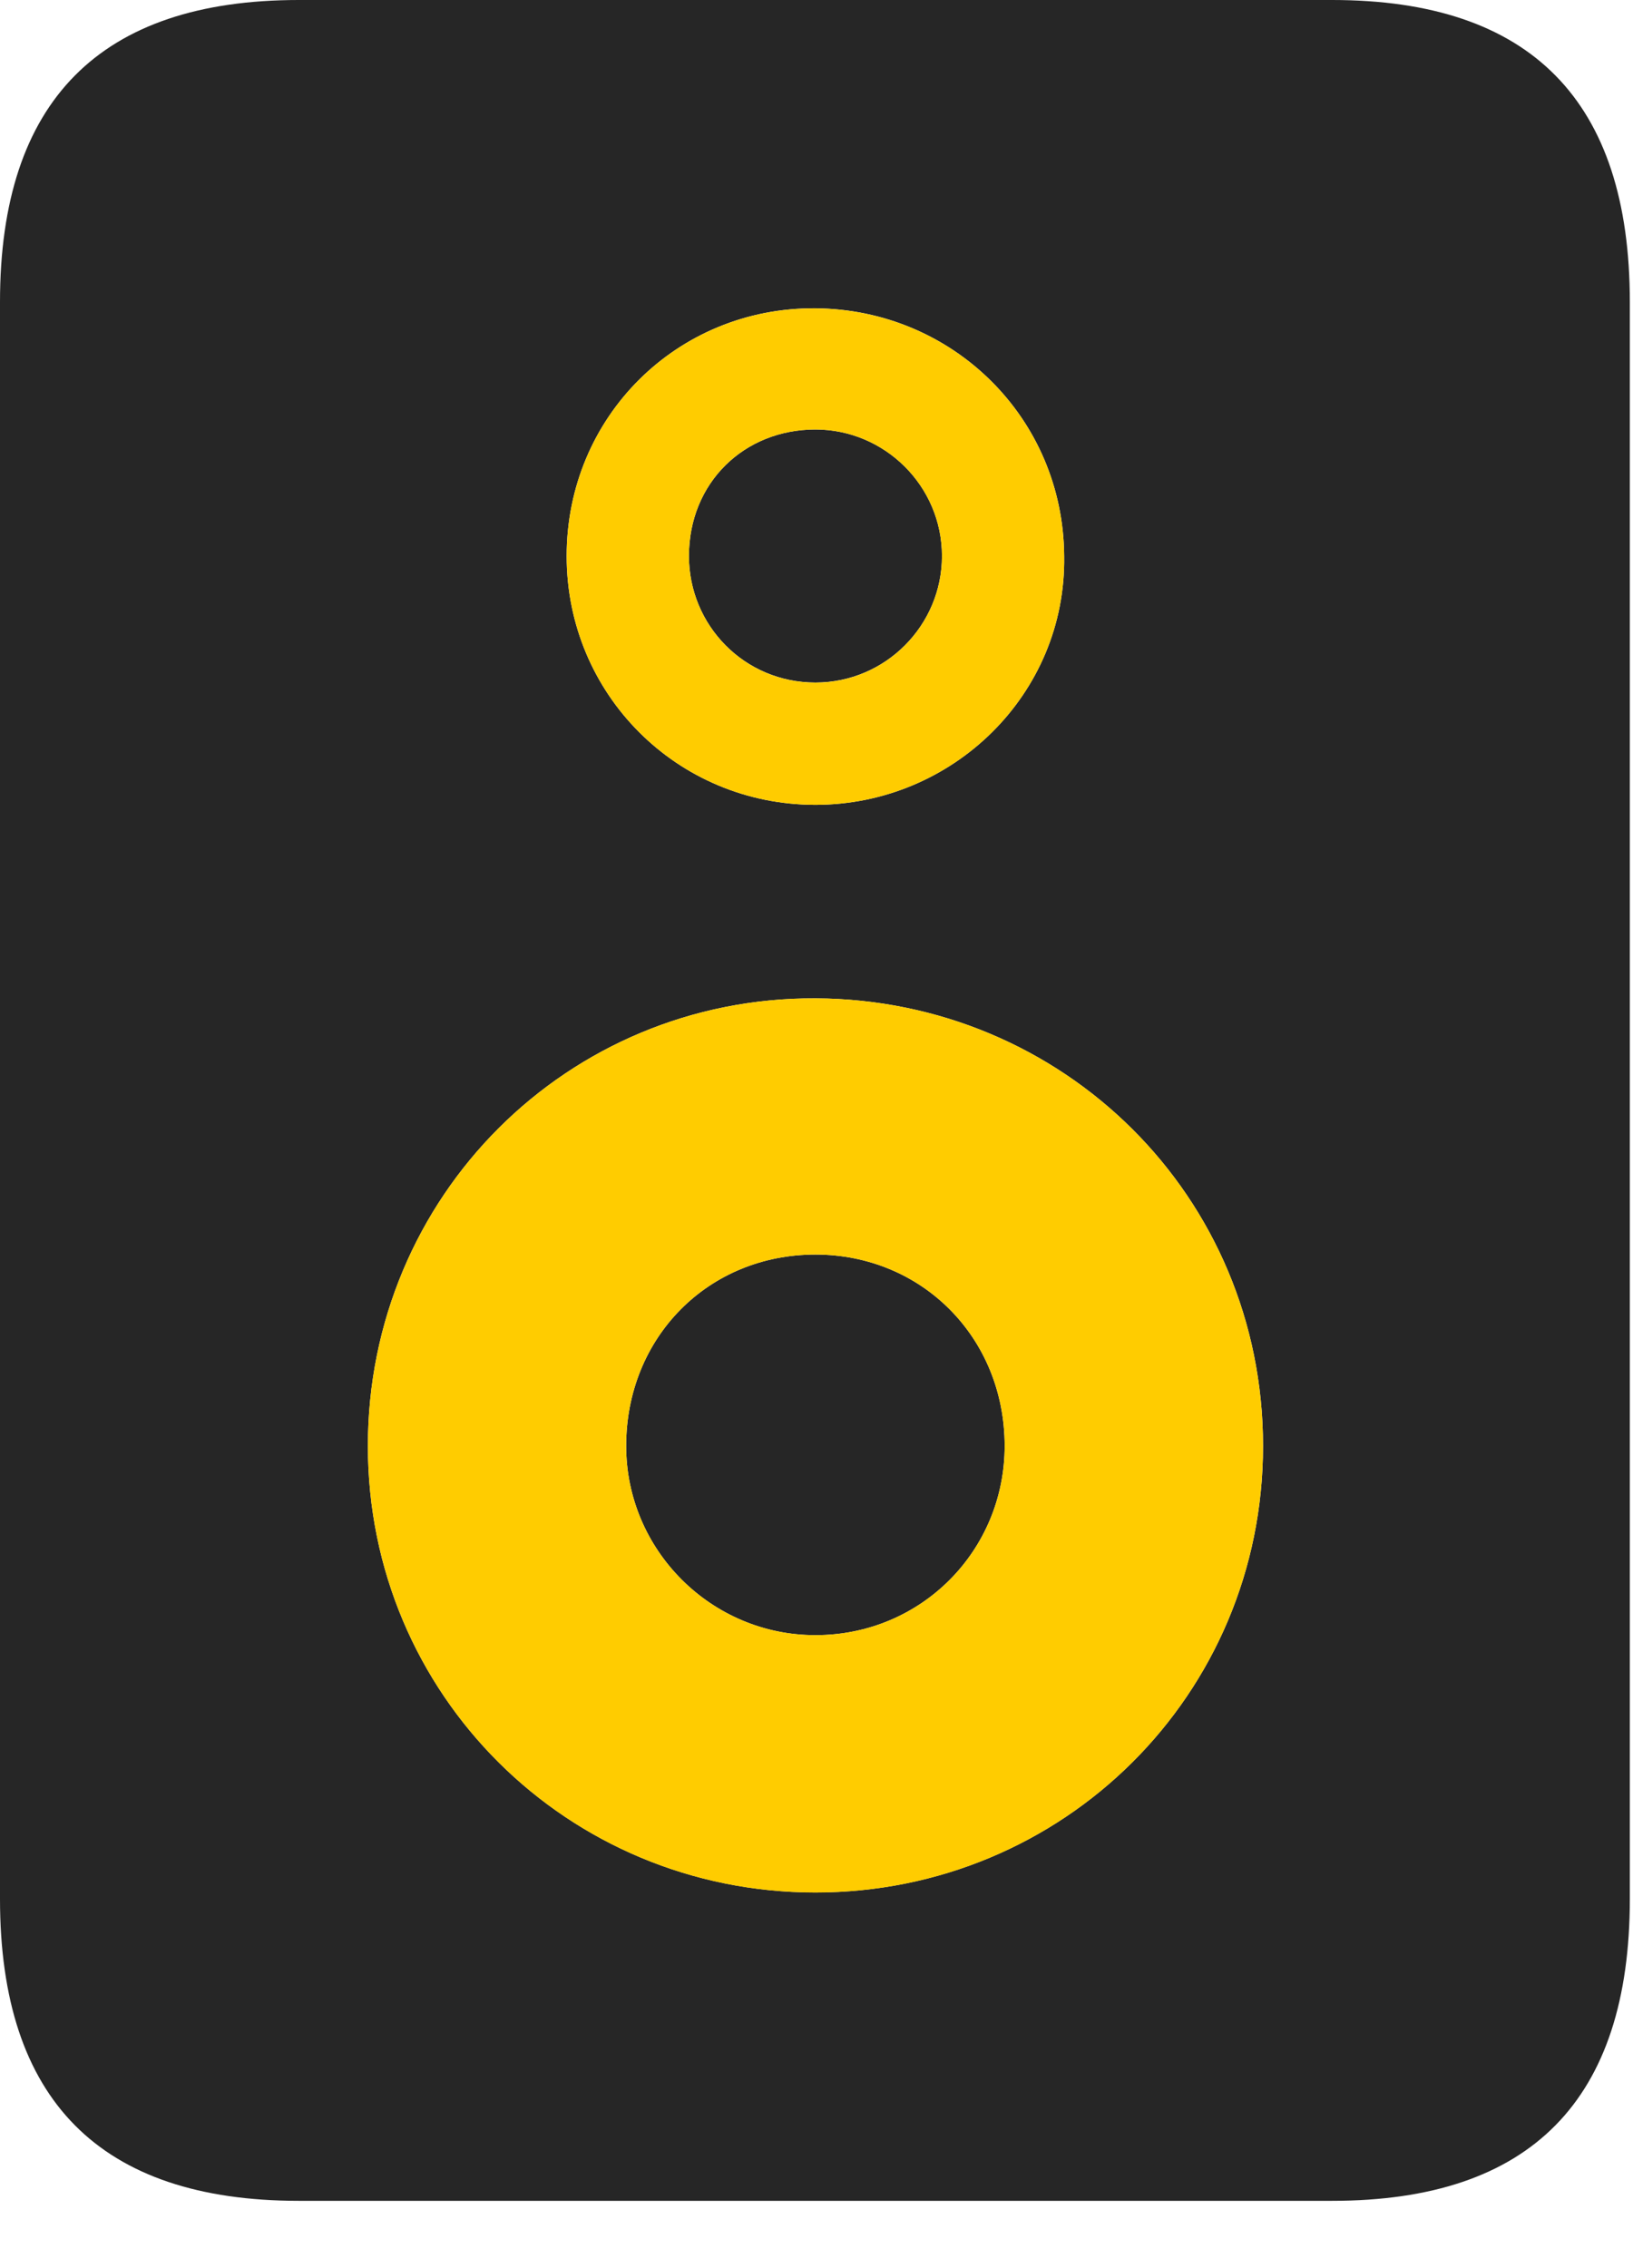 <svg width="18" height="25" viewBox="0 0 18 25" fill="none" xmlns="http://www.w3.org/2000/svg">
<path d="M0 3.328V20.93C0 23.145 1.102 24.258 3.293 24.258H14.684C16.875 24.258 17.965 23.145 17.965 20.93V3.328C17.965 1.113 16.875 0 14.684 0H3.293C1.102 0 0 1.113 0 3.328ZM8.988 20.859C6.258 20.859 4.055 18.68 4.055 15.938C4.055 13.184 6.258 10.992 8.988 11.004C11.719 11.016 13.922 13.184 13.922 15.938C13.922 18.68 11.719 20.859 8.988 20.859ZM8.988 8.871C7.465 8.871 6.246 7.652 6.246 6.129C6.246 4.594 7.465 3.387 8.988 3.398C10.5 3.41 11.719 4.605 11.73 6.129C11.754 7.652 10.5 8.871 8.988 8.871ZM8.988 18.023C10.16 18.023 11.074 17.086 11.074 15.938C11.074 14.742 10.16 13.828 8.988 13.828C7.805 13.828 6.902 14.742 6.902 15.938C6.902 17.086 7.84 18.023 8.988 18.023ZM8.988 7.523C9.762 7.523 10.383 6.891 10.383 6.129C10.383 5.355 9.75 4.734 8.988 4.734C8.203 4.734 7.594 5.32 7.594 6.129C7.594 6.891 8.203 7.523 8.988 7.523Z" fill="black" fill-opacity="0.85"/>
<path d="M8.988 20.86C6.258 20.86 4.055 18.68 4.055 15.938C4.055 13.184 6.258 10.992 8.988 11.004C11.719 11.016 13.922 13.184 13.922 15.938C13.922 18.68 11.719 20.86 8.988 20.86ZM8.988 8.871C7.465 8.871 6.246 7.652 6.246 6.129C6.246 4.594 7.465 3.387 8.988 3.399C10.5 3.41 11.719 4.606 11.73 6.129C11.754 7.652 10.5 8.871 8.988 8.871ZM8.988 18.023C10.16 18.023 11.074 17.086 11.074 15.938C11.074 14.742 10.16 13.828 8.988 13.828C7.805 13.828 6.902 14.742 6.902 15.938C6.902 17.086 7.84 18.023 8.988 18.023ZM8.988 7.524C9.762 7.524 10.383 6.891 10.383 6.129C10.383 5.356 9.75 4.734 8.988 4.734C8.203 4.734 7.594 5.32 7.594 6.129C7.594 6.891 8.203 7.524 8.988 7.524Z" fill="#FFCC00"/>
</svg>
